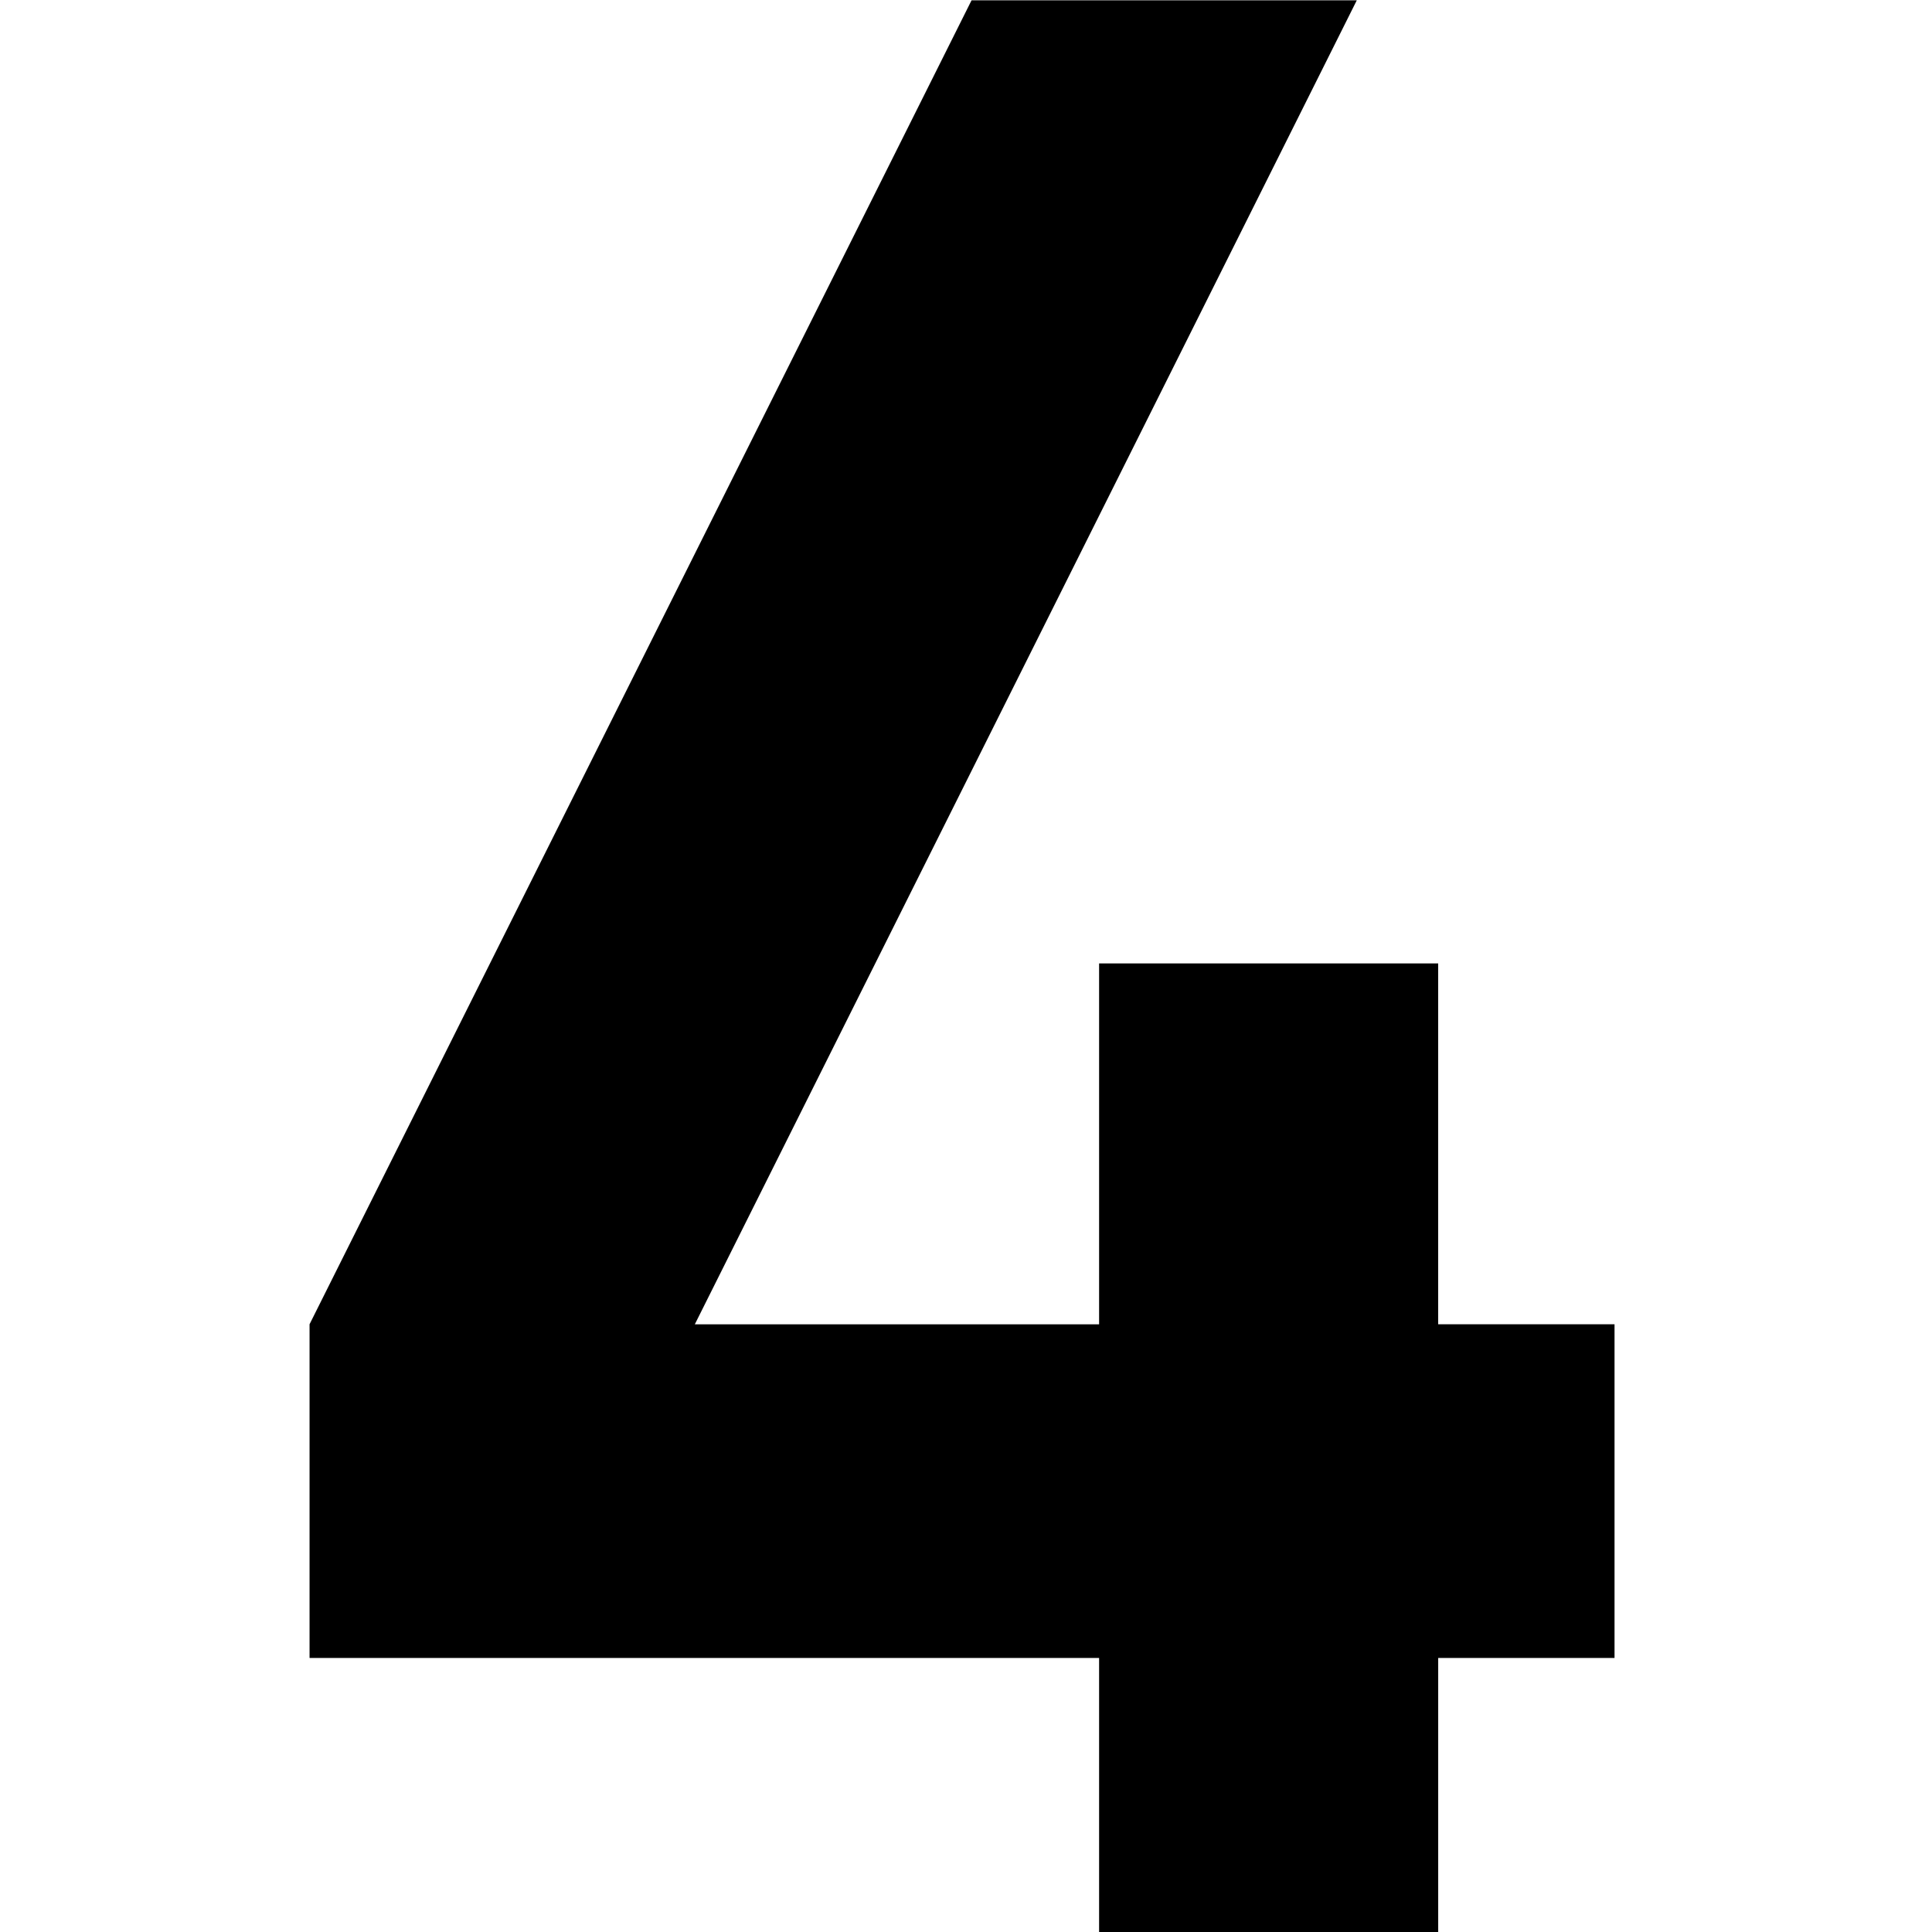 <?xml version="1.0" standalone="no"?><!DOCTYPE svg PUBLIC "-//W3C//DTD SVG 1.1//EN" "http://www.w3.org/Graphics/SVG/1.1/DTD/svg11.dtd"><svg t="1569569044824" class="icon" viewBox="0 0 1024 1024" version="1.1" xmlns="http://www.w3.org/2000/svg" p-id="1319" xmlns:xlink="http://www.w3.org/1999/xlink" width="128" height="128"><defs><style type="text/css"></style></defs><path d="M855.734 878.763V701.895h-93.468V510.646H582.542v191.26H368.276L719.132 0.159H514.947L164.068 701.895v176.868H582.542V1024h179.735V878.763z" p-id="1320"></path></svg>